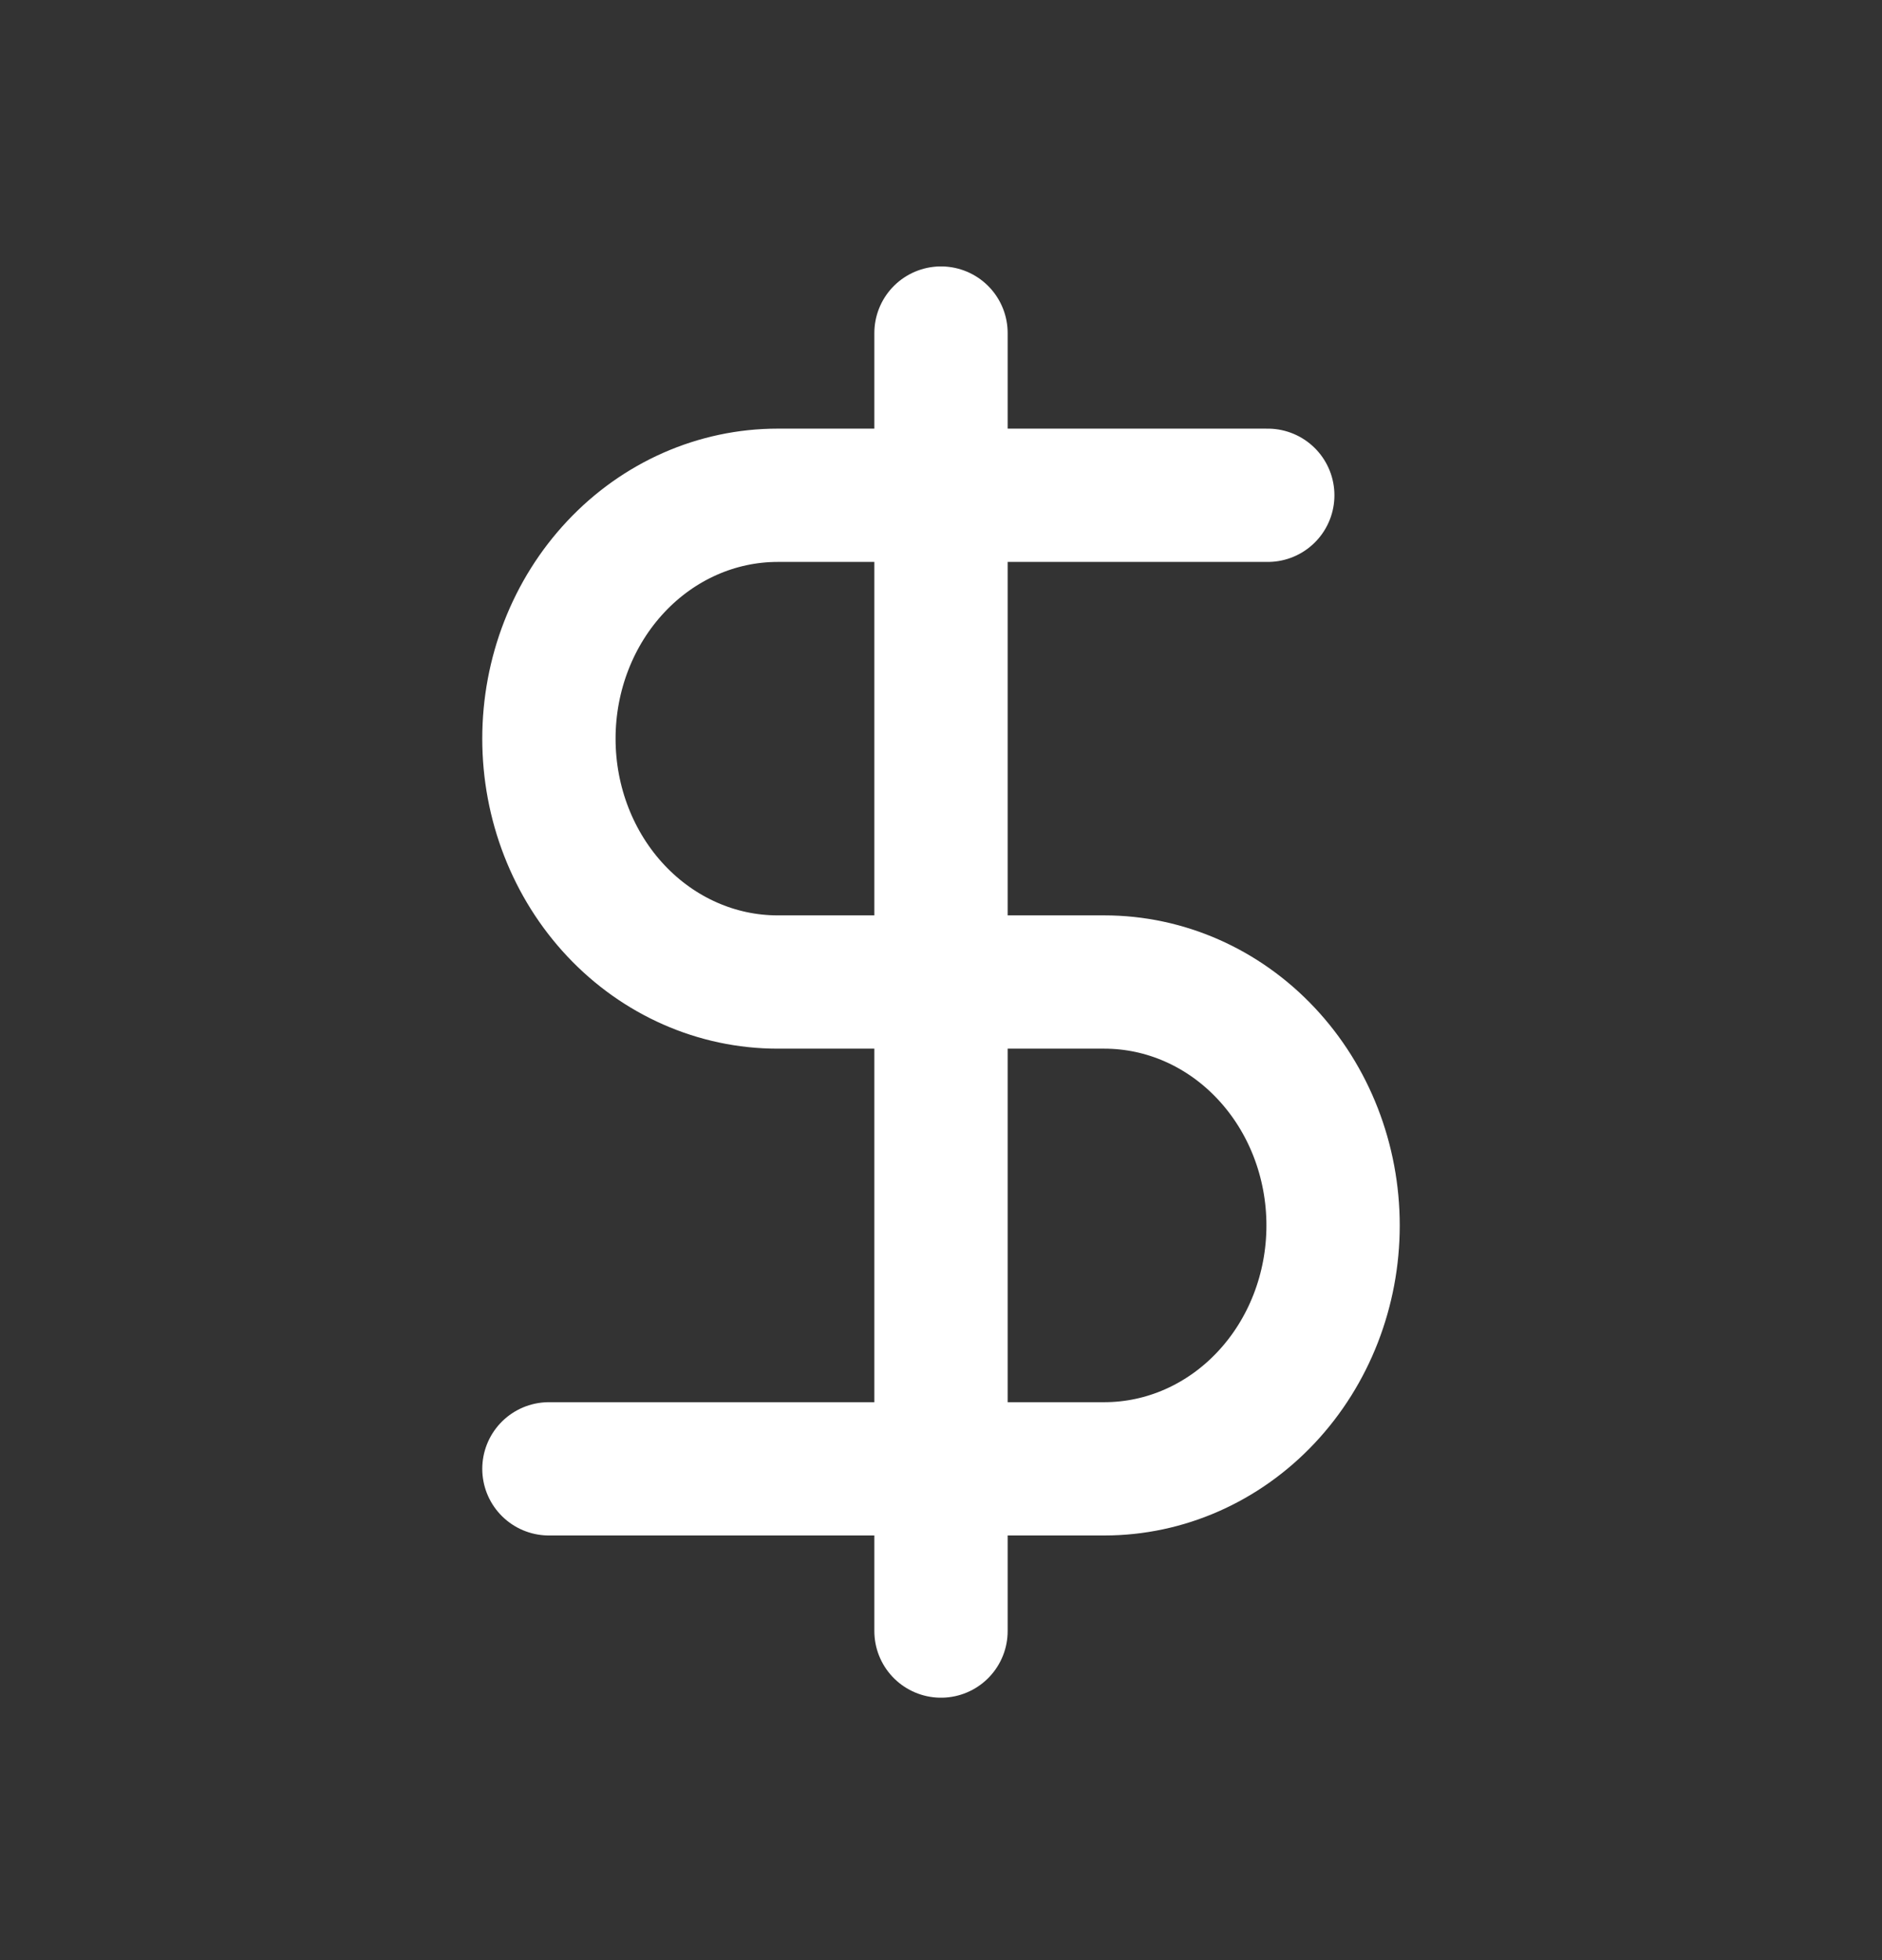 <svg width="24" height="25" viewBox="0 0 24 25" fill="none" xmlns="http://www.w3.org/2000/svg">
<rect x="0" y="0" width="24" height="25" fill="#333333" stroke="none"/>
<path d="M12 4.248V20.803" stroke="white" stroke-width="1.7" stroke-linecap="round" stroke-linejoin="round"/>
<path d="M16.167 6.317H9.917C9.143 6.317 8.401 6.644 7.854 7.227C7.307 7.809 7 8.598 7 9.421C7 10.245 7.307 11.034 7.854 11.616C8.401 12.198 9.143 12.525 9.917 12.525H14.083C14.857 12.525 15.599 12.852 16.146 13.435C16.693 14.017 17 14.806 17 15.63C17 16.453 16.693 17.242 16.146 17.824C15.599 18.407 14.857 18.734 14.083 18.734H7" stroke="white" stroke-width="1.7" stroke-linecap="round" stroke-linejoin="round"/>
</svg>
